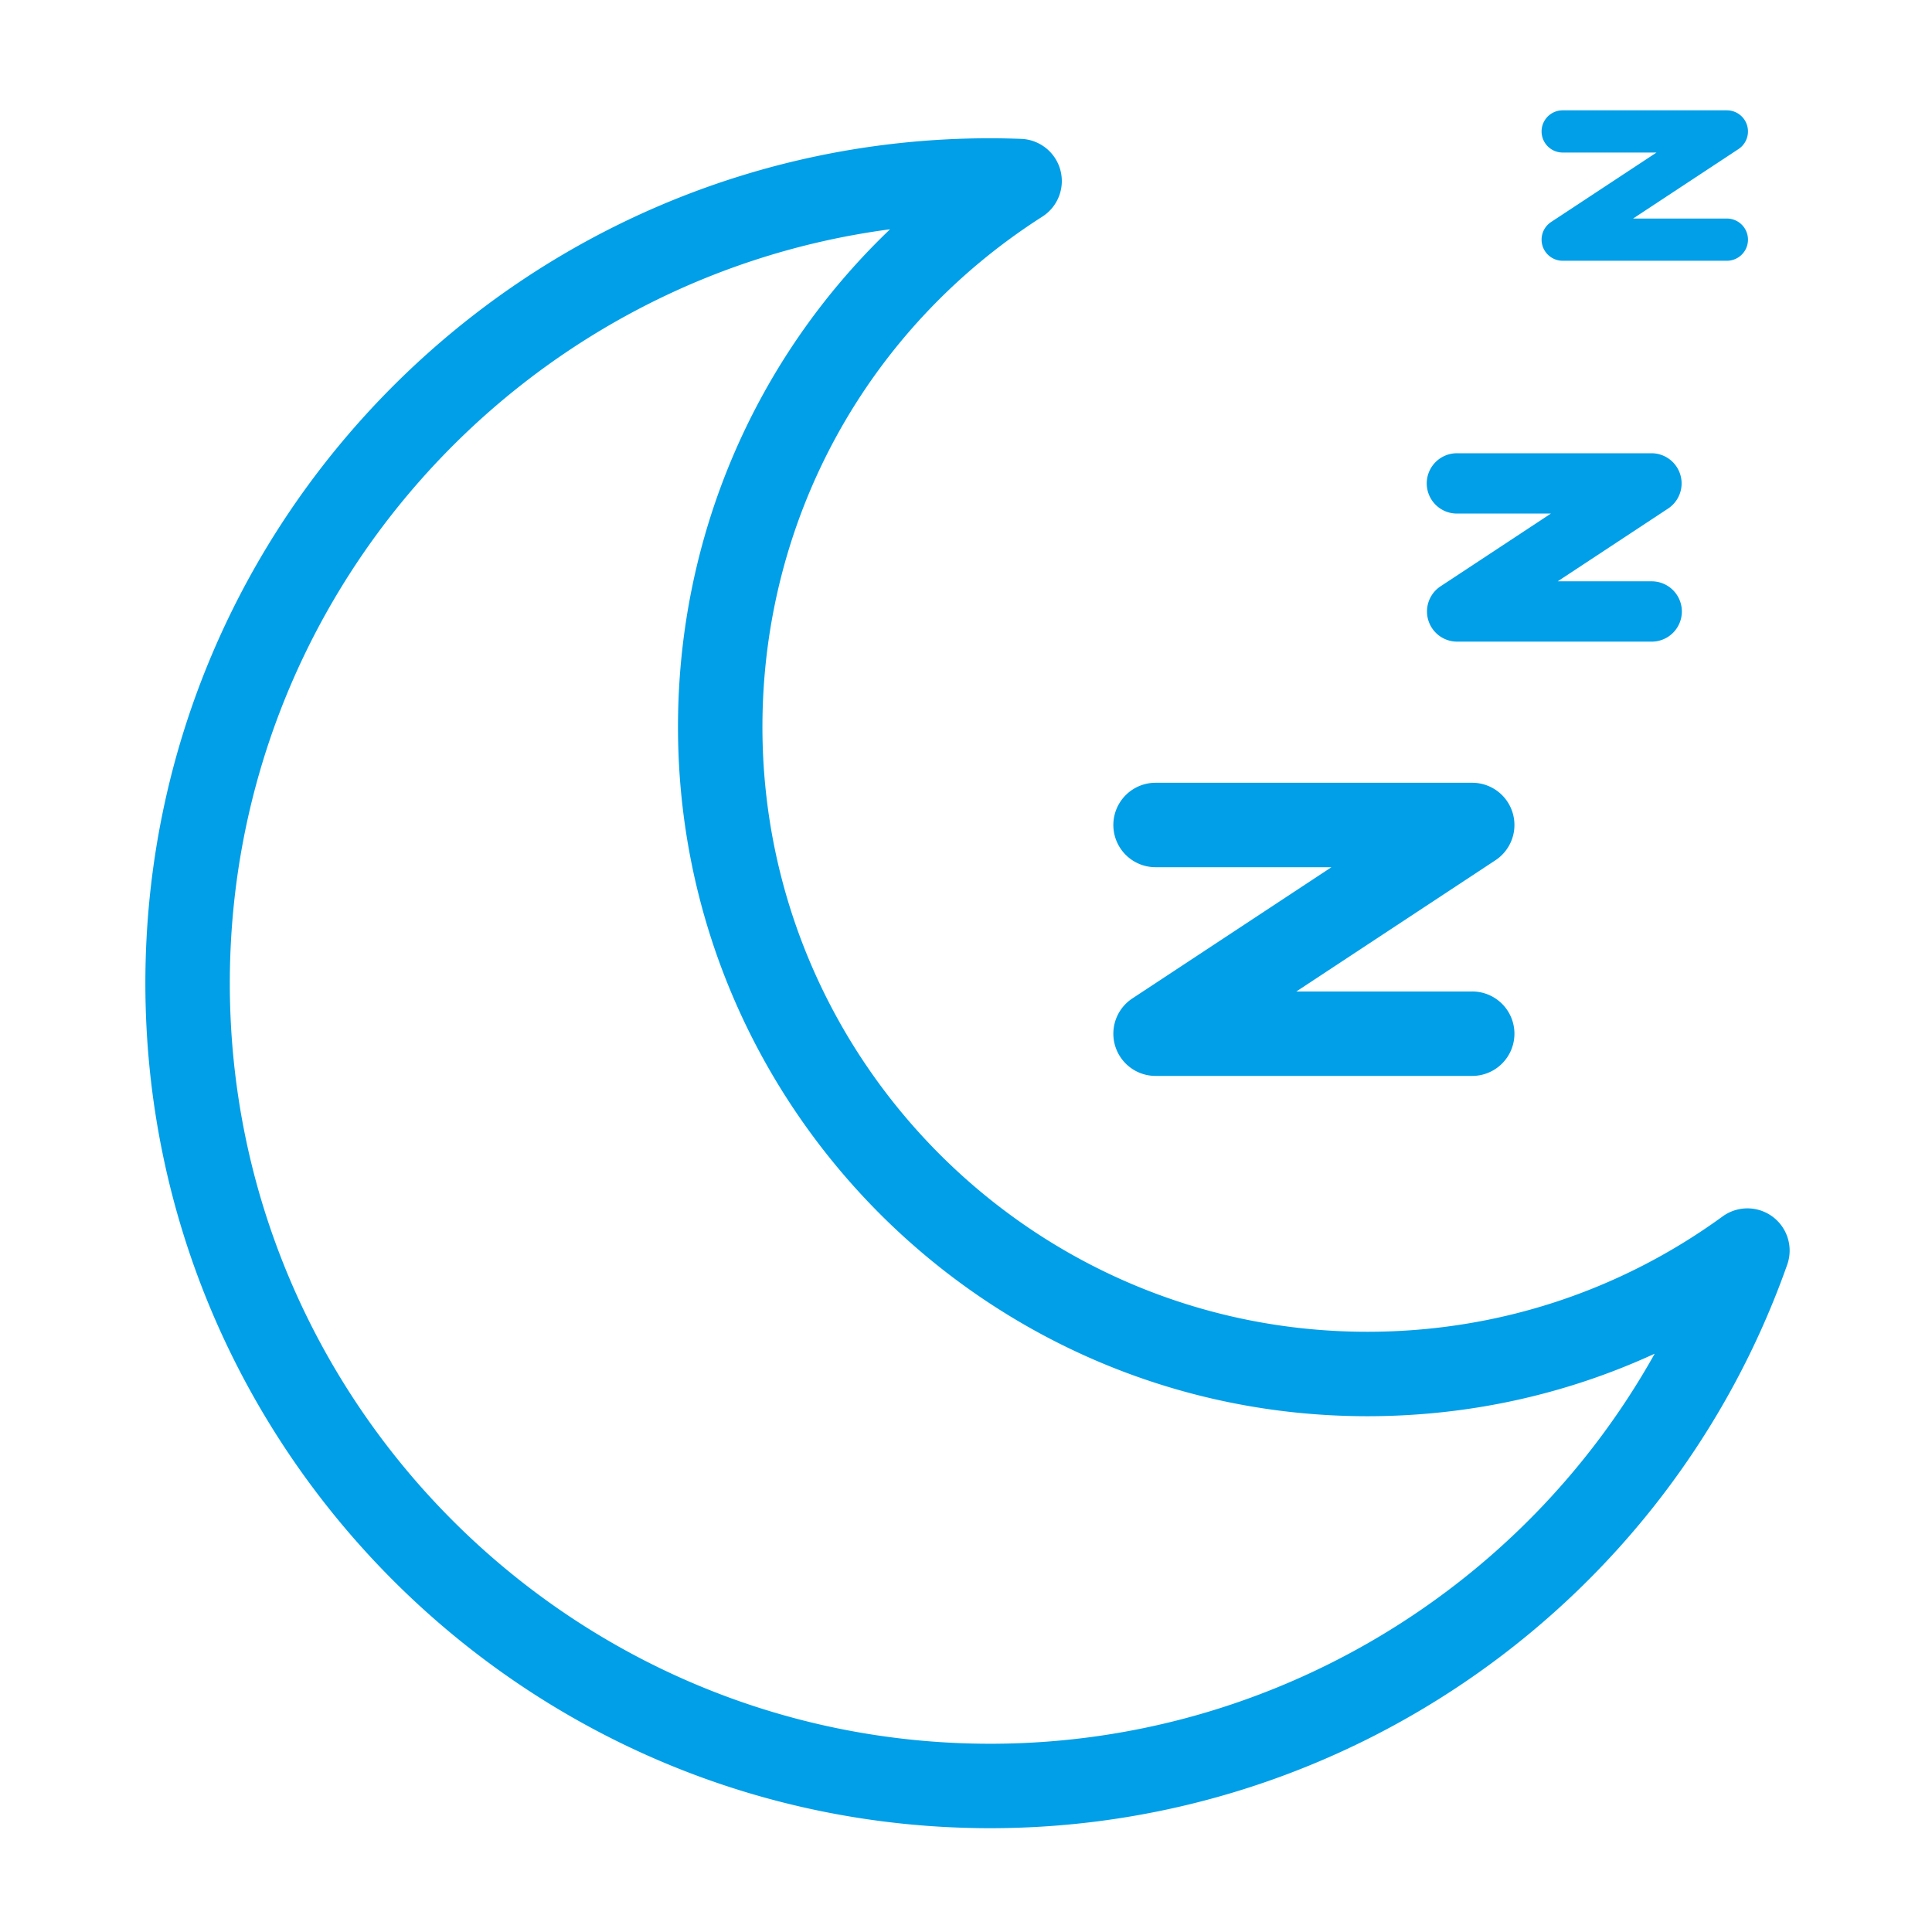 <?xml version="1.0" standalone="no"?><!DOCTYPE svg PUBLIC "-//W3C//DTD SVG 1.1//EN" "http://www.w3.org/Graphics/SVG/1.1/DTD/svg11.dtd"><svg t="1589617370800" class="icon" viewBox="0 0 1024 1024" version="1.1" xmlns="http://www.w3.org/2000/svg" p-id="9556" xmlns:xlink="http://www.w3.org/1999/xlink" width="200" height="200"><defs><style type="text/css"></style></defs><path d="M524.9 968.978c-246.945 0-447.851-200.903-447.851-447.848S277.955 73.279 524.9 73.279c4.923 0 10.105 0.102 16.304 0.326a22.378 22.378 0 0 1 11.244 41.227c-92.889 59.296-148.343 160.392-148.343 270.432 0 176.779 143.819 320.601 320.598 320.601 68.19 0 133.304-21.138 188.307-61.128a22.378 22.378 0 0 1 34.261 25.55c-63.097 178.656-232.834 298.69-422.372 298.69zM471.741 121.527C274.505 147.623 121.808 316.877 121.808 521.13c0 222.265 180.826 403.091 403.094 403.091 147.566 0 281.801-80.84 352.113-206.734-47.407 21.809-99.037 33.136-152.313 33.136-201.459 0-365.355-163.899-365.355-365.358-0.003-101.076 41.045-195.519 112.394-263.738z" fill="#009FE8" p-id="9557"></path><path d="M780.303 570.26h-167.831a22.378 22.378 0 0 1-12.314-41.061l105.533-69.558h-93.215a22.378 22.378 0 1 1 0-44.757h167.831a22.378 22.378 0 0 1 12.314 41.061l-105.533 69.558h93.215a22.378 22.378 0 1 1 0 44.757zM875.306 340.083h-102.988a15.985 15.985 0 0 1-8.798-29.328l58.491-38.555h-49.693a15.985 15.985 0 1 1 0-31.969h102.988a15.985 15.985 0 0 1 8.798 29.328l-58.491 38.555h49.693a15.985 15.985 0 1 1 0 31.969zM915.277 138.209h-87.02a11.192 11.192 0 0 1-6.157-20.534l55.869-36.825h-49.712a11.189 11.189 0 1 1 0-22.378h87.02a11.192 11.192 0 0 1 6.157 20.534l-55.869 36.825h49.712a11.189 11.189 0 1 1 0 22.378z" fill="#009FE8" p-id="9558"></path></svg>